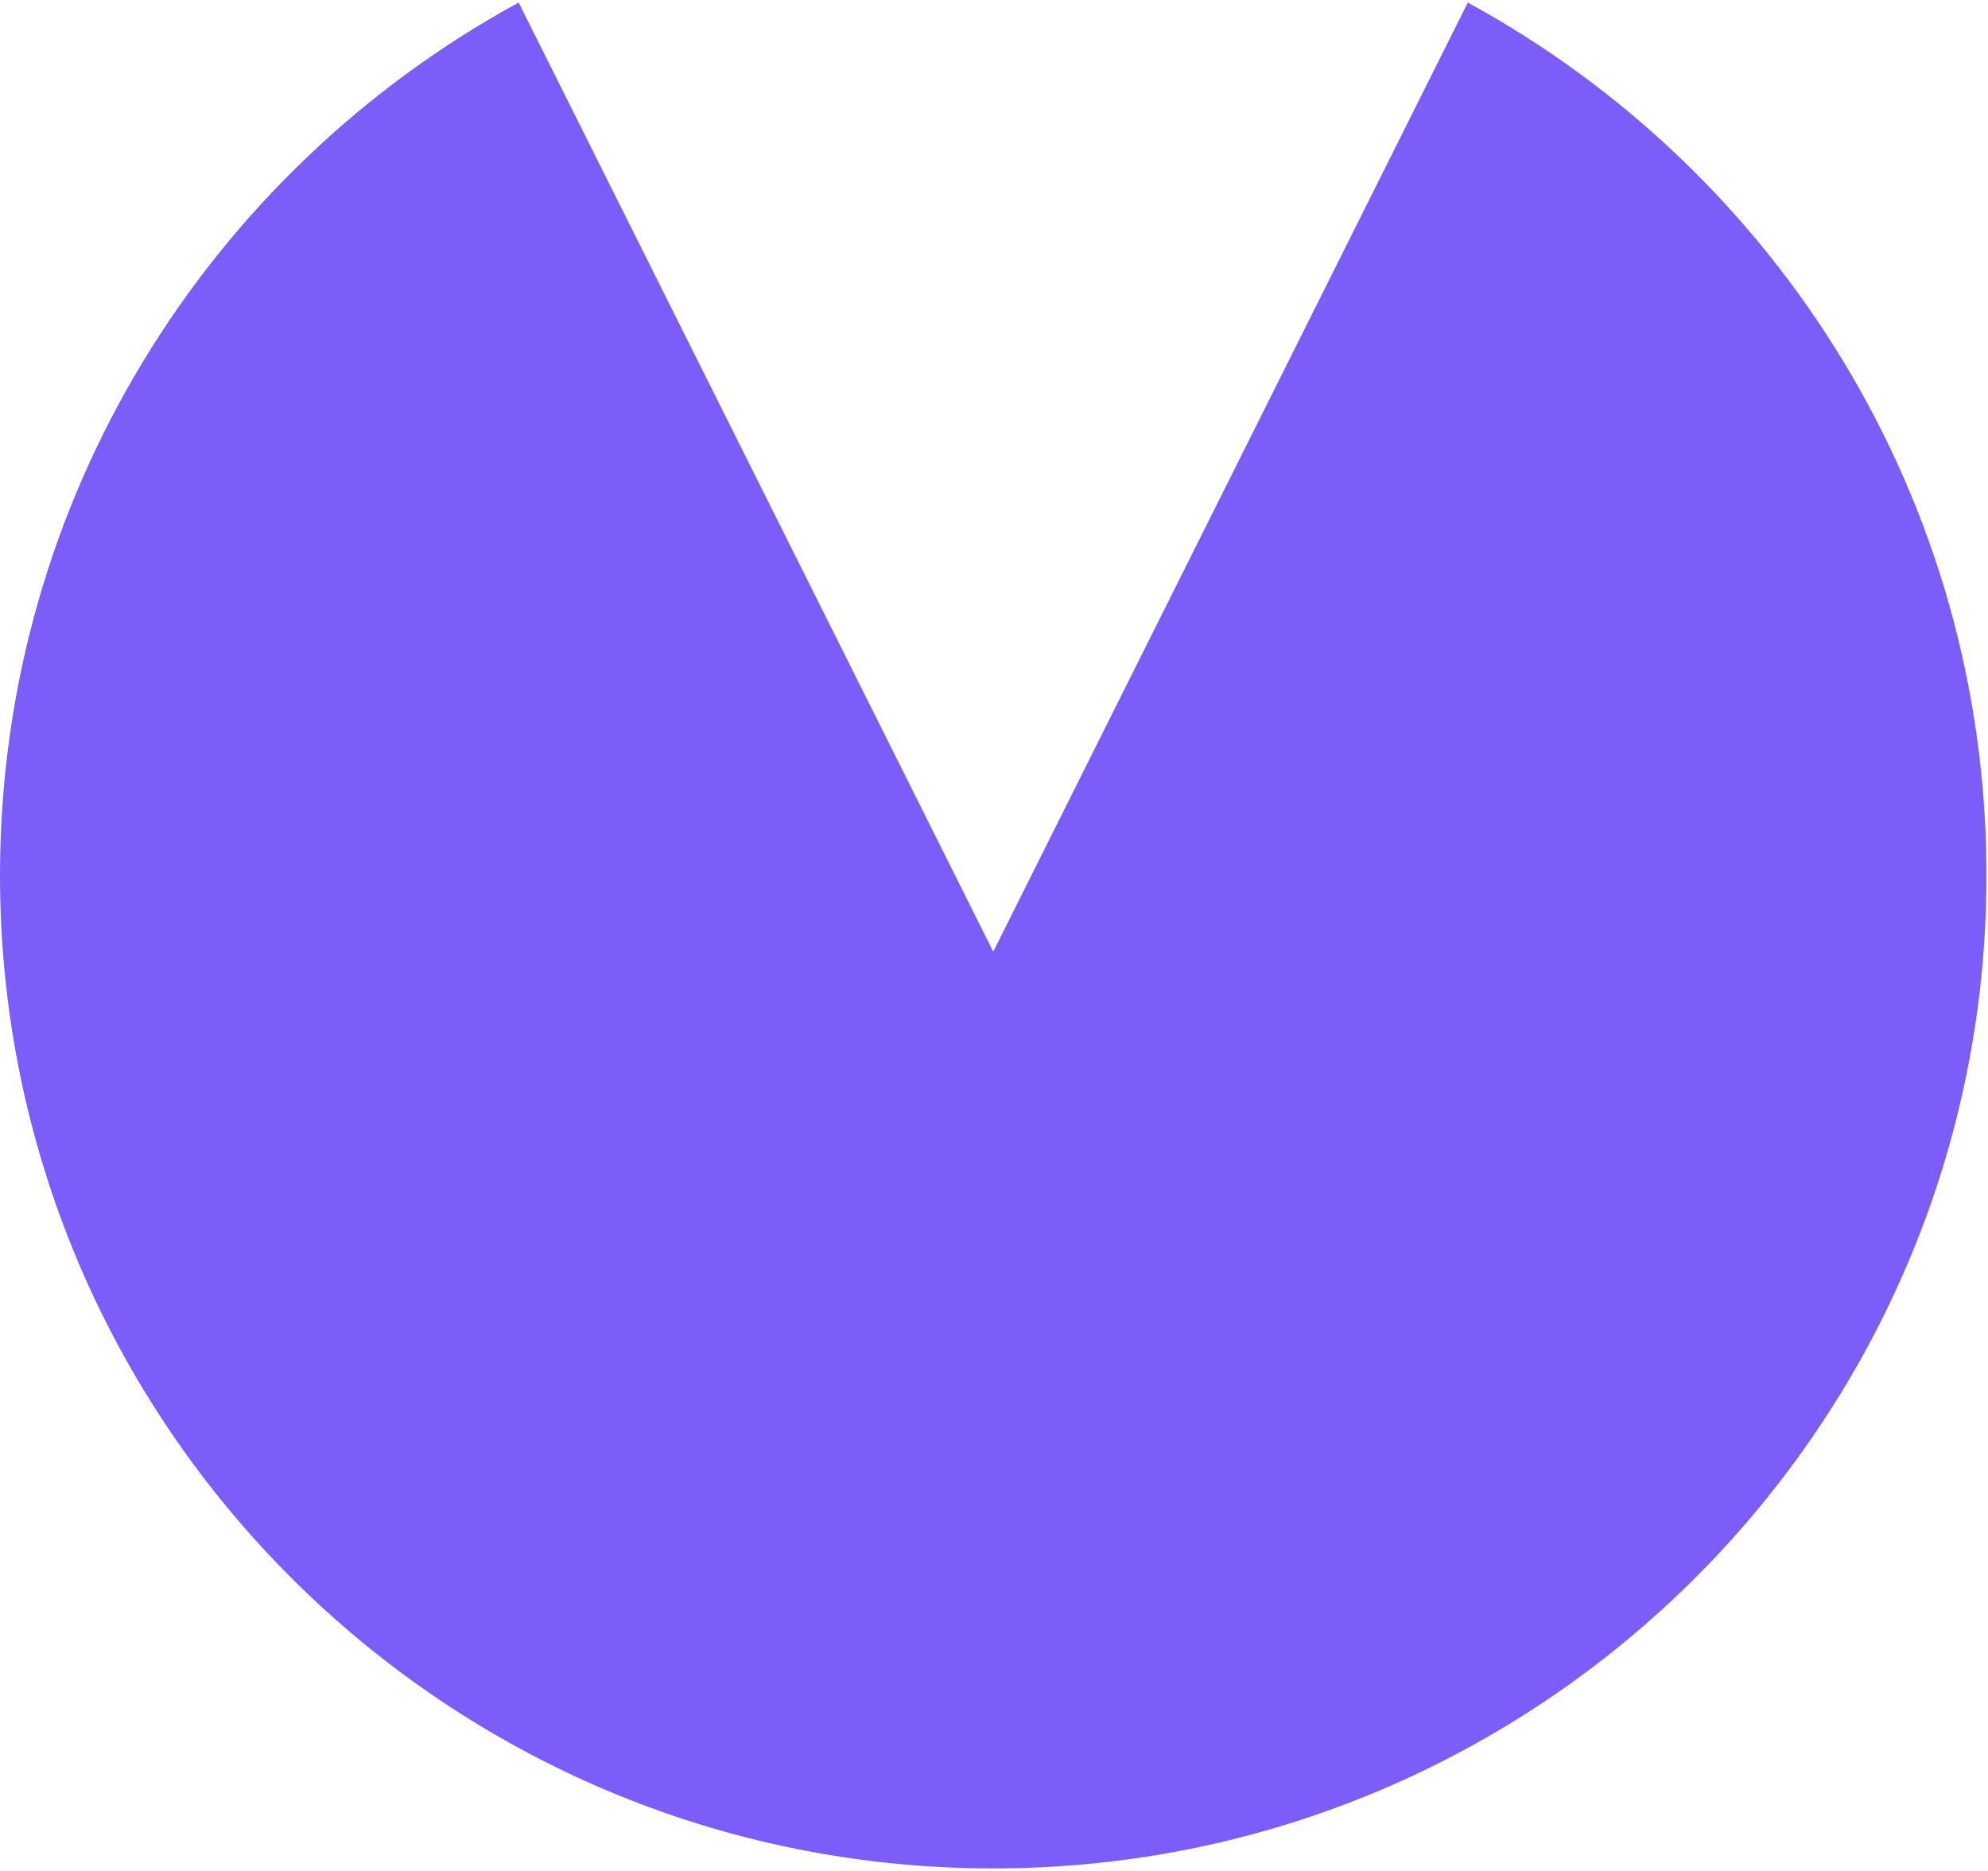 <svg width="85" height="80" viewBox="0 0 85 80" fill="none" xmlns="http://www.w3.org/2000/svg">
<path fill-rule="evenodd" clip-rule="evenodd" d="M22.176 0.109L42.467 40.691L62.758 0.109C75.969 7.308 84.934 21.319 84.934 37.424C84.934 60.878 65.921 79.891 42.467 79.891C19.013 79.891 0 60.878 0 37.424C0 21.319 8.965 7.308 22.176 0.109Z" fill="#7C5DFA"/>
</svg>
